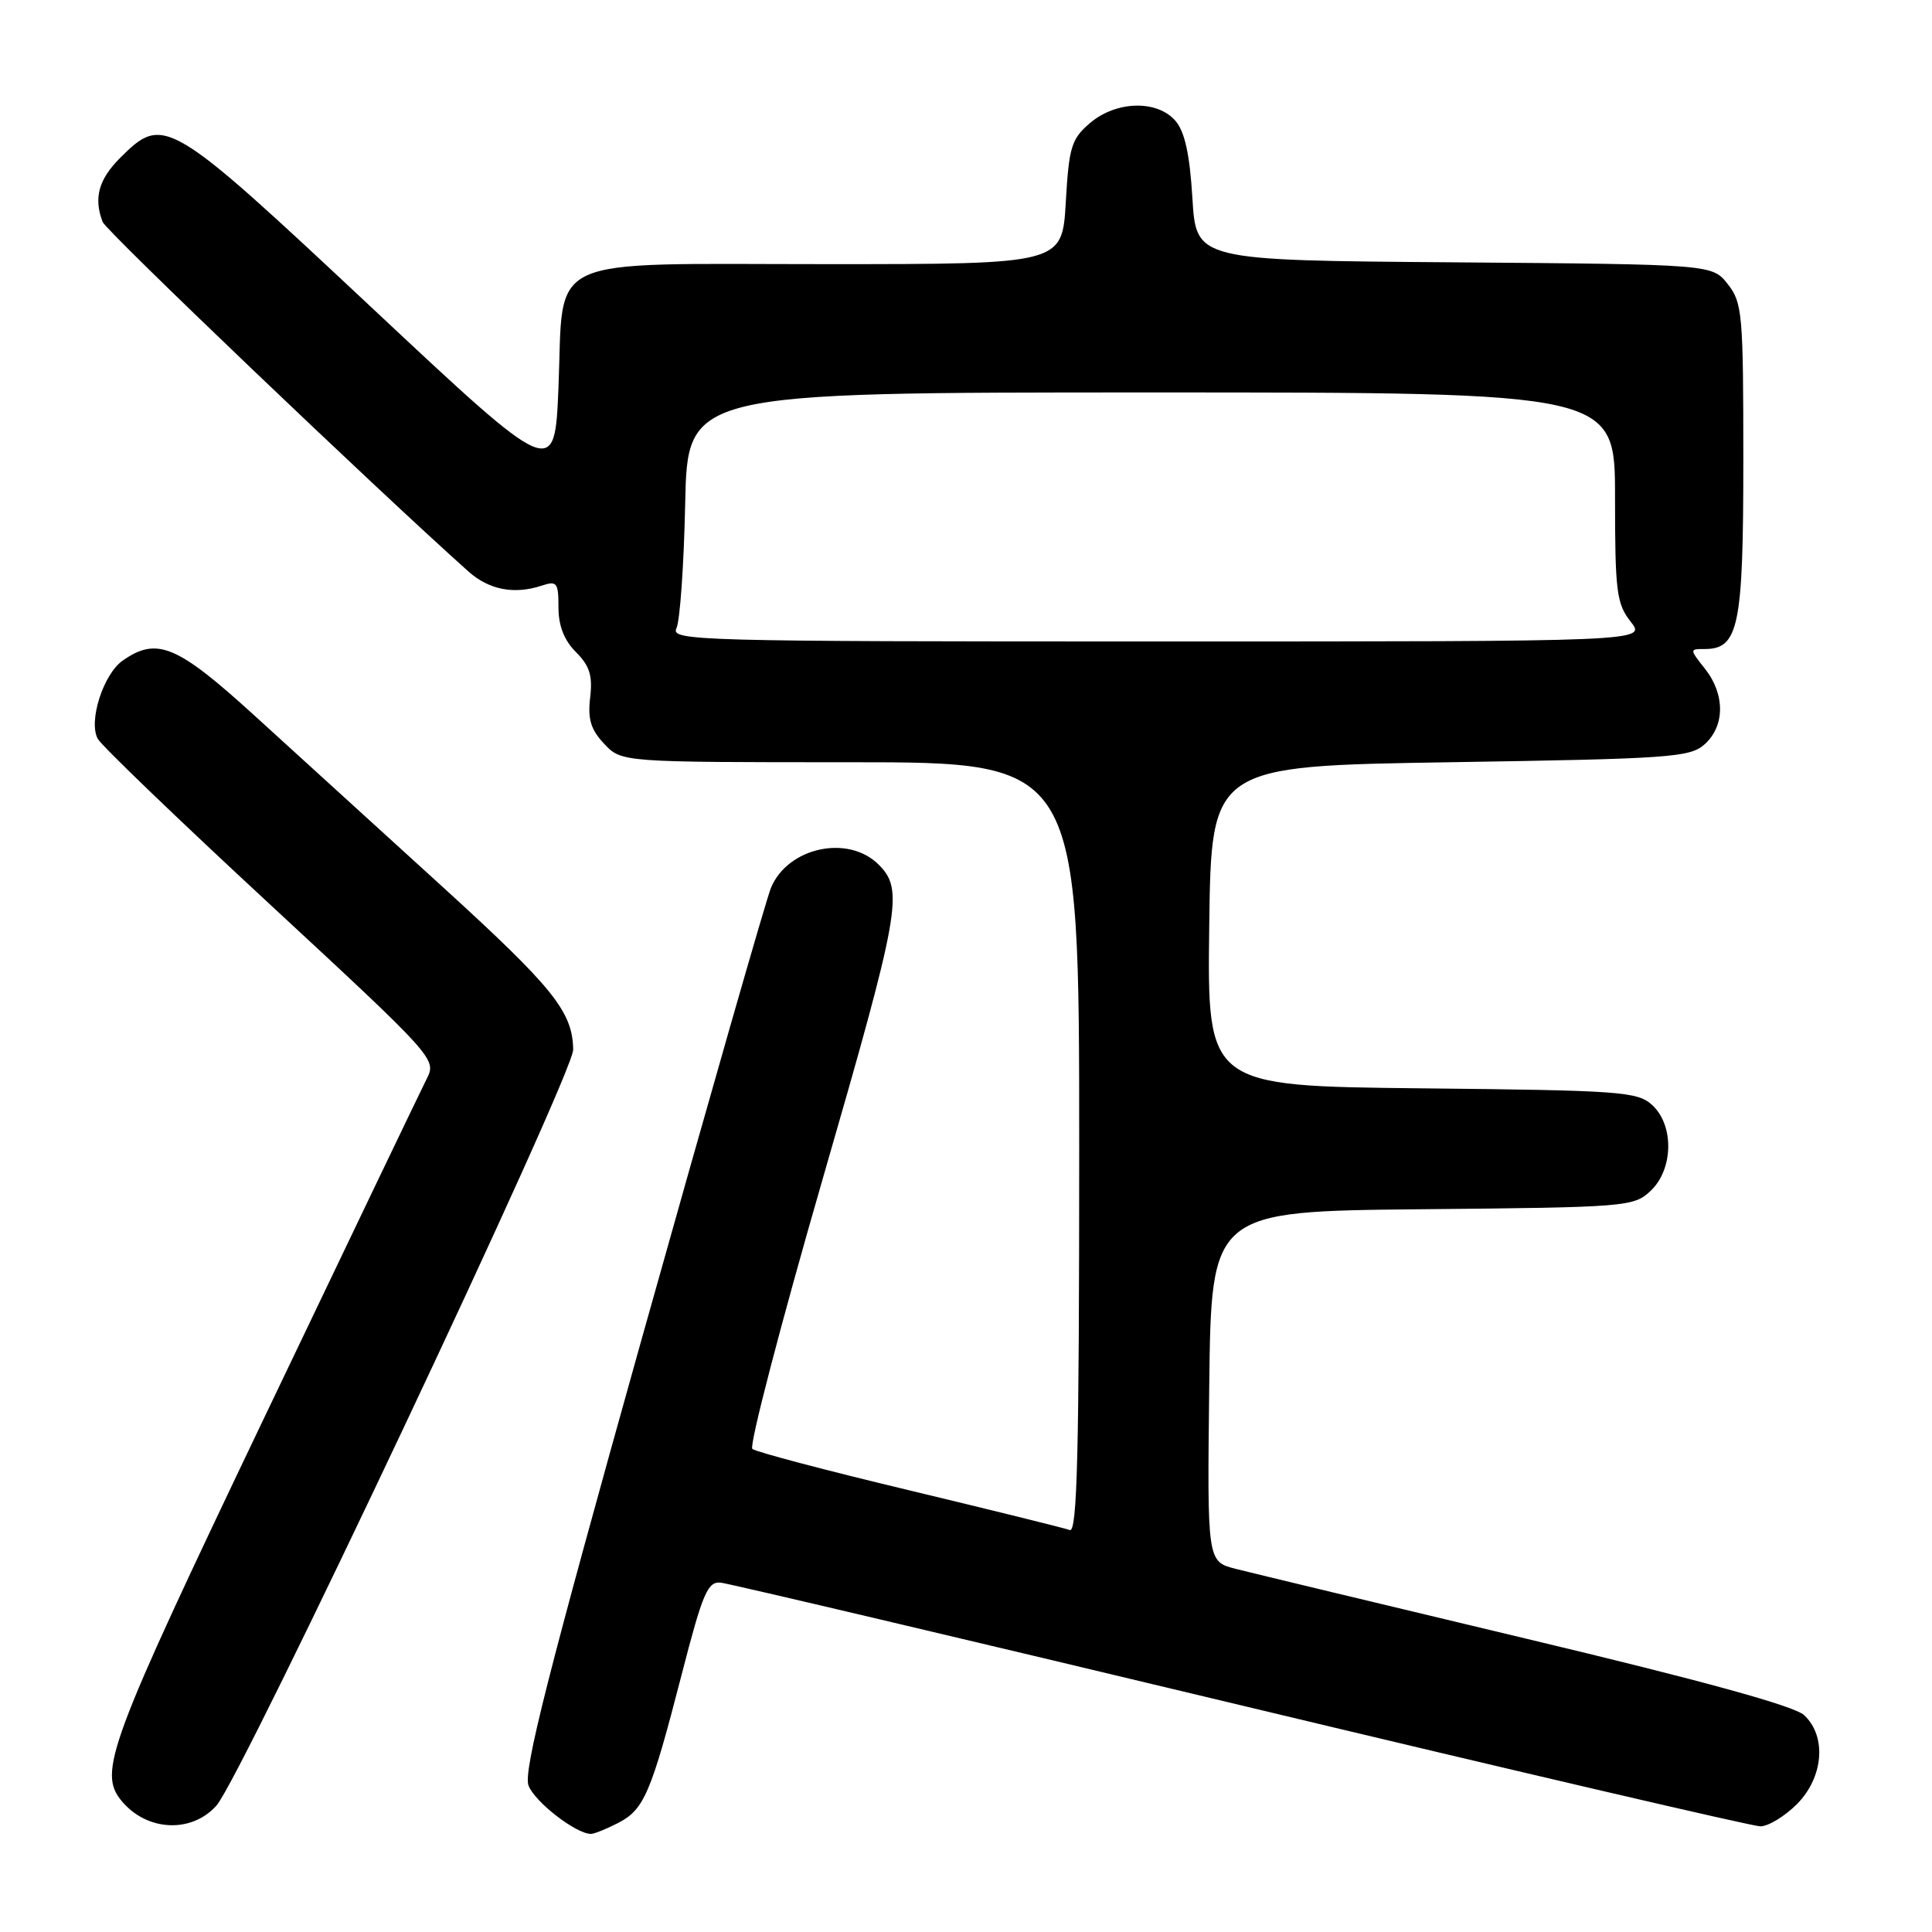 <?xml version="1.0" encoding="UTF-8" standalone="no"?>
<!DOCTYPE svg PUBLIC "-//W3C//DTD SVG 1.1//EN" "http://www.w3.org/Graphics/SVG/1.1/DTD/svg11.dtd" >
<svg xmlns="http://www.w3.org/2000/svg" xmlns:xlink="http://www.w3.org/1999/xlink" version="1.1" viewBox="0 0 256 256">
 <g >
 <path fill="currentColor"
d=" M 81.91 241.55 C 85.35 239.77 86.26 237.64 90.32 221.90 C 93.12 211.03 93.77 209.53 95.51 209.71 C 96.60 209.83 127.62 217.14 164.43 225.96 C 201.25 234.78 232.22 242.00 233.26 242.00 C 234.30 242.00 236.47 240.68 238.08 239.08 C 241.63 235.52 242.08 230.08 239.05 227.26 C 237.75 226.05 225.55 222.69 202.30 217.15 C 183.16 212.58 165.80 208.41 163.73 207.88 C 159.96 206.91 159.96 206.91 160.23 183.71 C 160.50 160.50 160.50 160.50 188.45 160.23 C 215.53 159.98 216.48 159.90 218.70 157.81 C 221.75 154.95 221.85 149.08 218.90 146.40 C 216.95 144.64 214.68 144.48 188.38 144.21 C 159.96 143.91 159.96 143.91 160.23 122.71 C 160.50 101.50 160.50 101.50 192.15 101.00 C 221.46 100.54 223.95 100.36 225.90 98.60 C 228.57 96.17 228.59 92.01 225.93 88.63 C 223.86 86.01 223.86 86.00 225.87 86.00 C 230.39 86.00 231.00 83.01 231.00 60.91 C 231.00 41.58 230.87 40.10 228.94 37.65 C 226.88 35.03 226.88 35.03 192.69 34.76 C 158.50 34.50 158.50 34.50 158.00 26.27 C 157.65 20.45 156.99 17.45 155.76 16.02 C 153.33 13.20 147.87 13.35 144.40 16.33 C 141.96 18.43 141.64 19.48 141.22 26.83 C 140.74 35.00 140.74 35.00 109.53 35.00 C 71.52 35.00 74.73 33.52 74.00 51.34 C 73.50 63.48 73.50 63.48 49.23 40.74 C 22.28 15.50 21.70 15.15 15.92 20.92 C 13.06 23.78 12.39 26.25 13.60 29.41 C 14.08 30.64 49.79 64.76 62.10 75.75 C 64.80 78.15 68.13 78.80 71.75 77.61 C 73.80 76.93 74.00 77.18 74.00 80.48 C 74.00 82.92 74.75 84.84 76.32 86.41 C 78.13 88.22 78.54 89.52 78.20 92.42 C 77.86 95.29 78.28 96.67 80.06 98.56 C 82.35 101.00 82.35 101.00 112.67 101.00 C 143.00 101.00 143.00 101.00 143.00 152.11 C 143.00 192.58 142.74 203.12 141.75 202.74 C 141.06 202.48 131.50 200.12 120.50 197.48 C 109.50 194.85 100.14 192.38 99.69 191.99 C 99.24 191.60 103.45 175.45 109.04 156.11 C 119.30 120.59 119.78 117.92 116.43 114.57 C 112.39 110.53 104.37 112.27 102.15 117.66 C 101.51 119.22 93.82 146.08 85.05 177.34 C 72.54 221.99 69.32 234.70 70.03 236.59 C 70.86 238.77 76.31 242.99 78.30 243.00 C 78.74 243.00 80.36 242.35 81.91 241.55 Z  M 28.68 239.25 C 32.03 235.48 76.01 142.30 75.95 139.08 C 75.87 134.04 73.32 130.88 58.50 117.38 C 50.25 109.86 39.12 99.73 33.77 94.86 C 23.46 85.47 20.80 84.35 16.26 87.53 C 13.69 89.33 11.69 95.57 12.95 97.89 C 13.42 98.78 23.73 108.69 35.85 119.91 C 57.58 140.04 57.86 140.36 56.56 142.91 C 55.84 144.34 46.11 164.62 34.94 188.00 C 14.34 231.13 12.96 234.84 16.12 238.64 C 19.46 242.67 25.38 242.95 28.68 239.25 Z  M 89.63 83.25 C 90.10 82.29 90.62 74.86 90.79 66.75 C 91.10 52.00 91.10 52.00 152.55 52.00 C 214.00 52.00 214.00 52.00 214.00 65.87 C 214.00 78.38 214.20 79.99 216.07 82.37 C 218.15 85.00 218.15 85.00 153.47 85.00 C 92.21 85.00 88.83 84.91 89.63 83.25 Z "/>
</g>
</svg>
